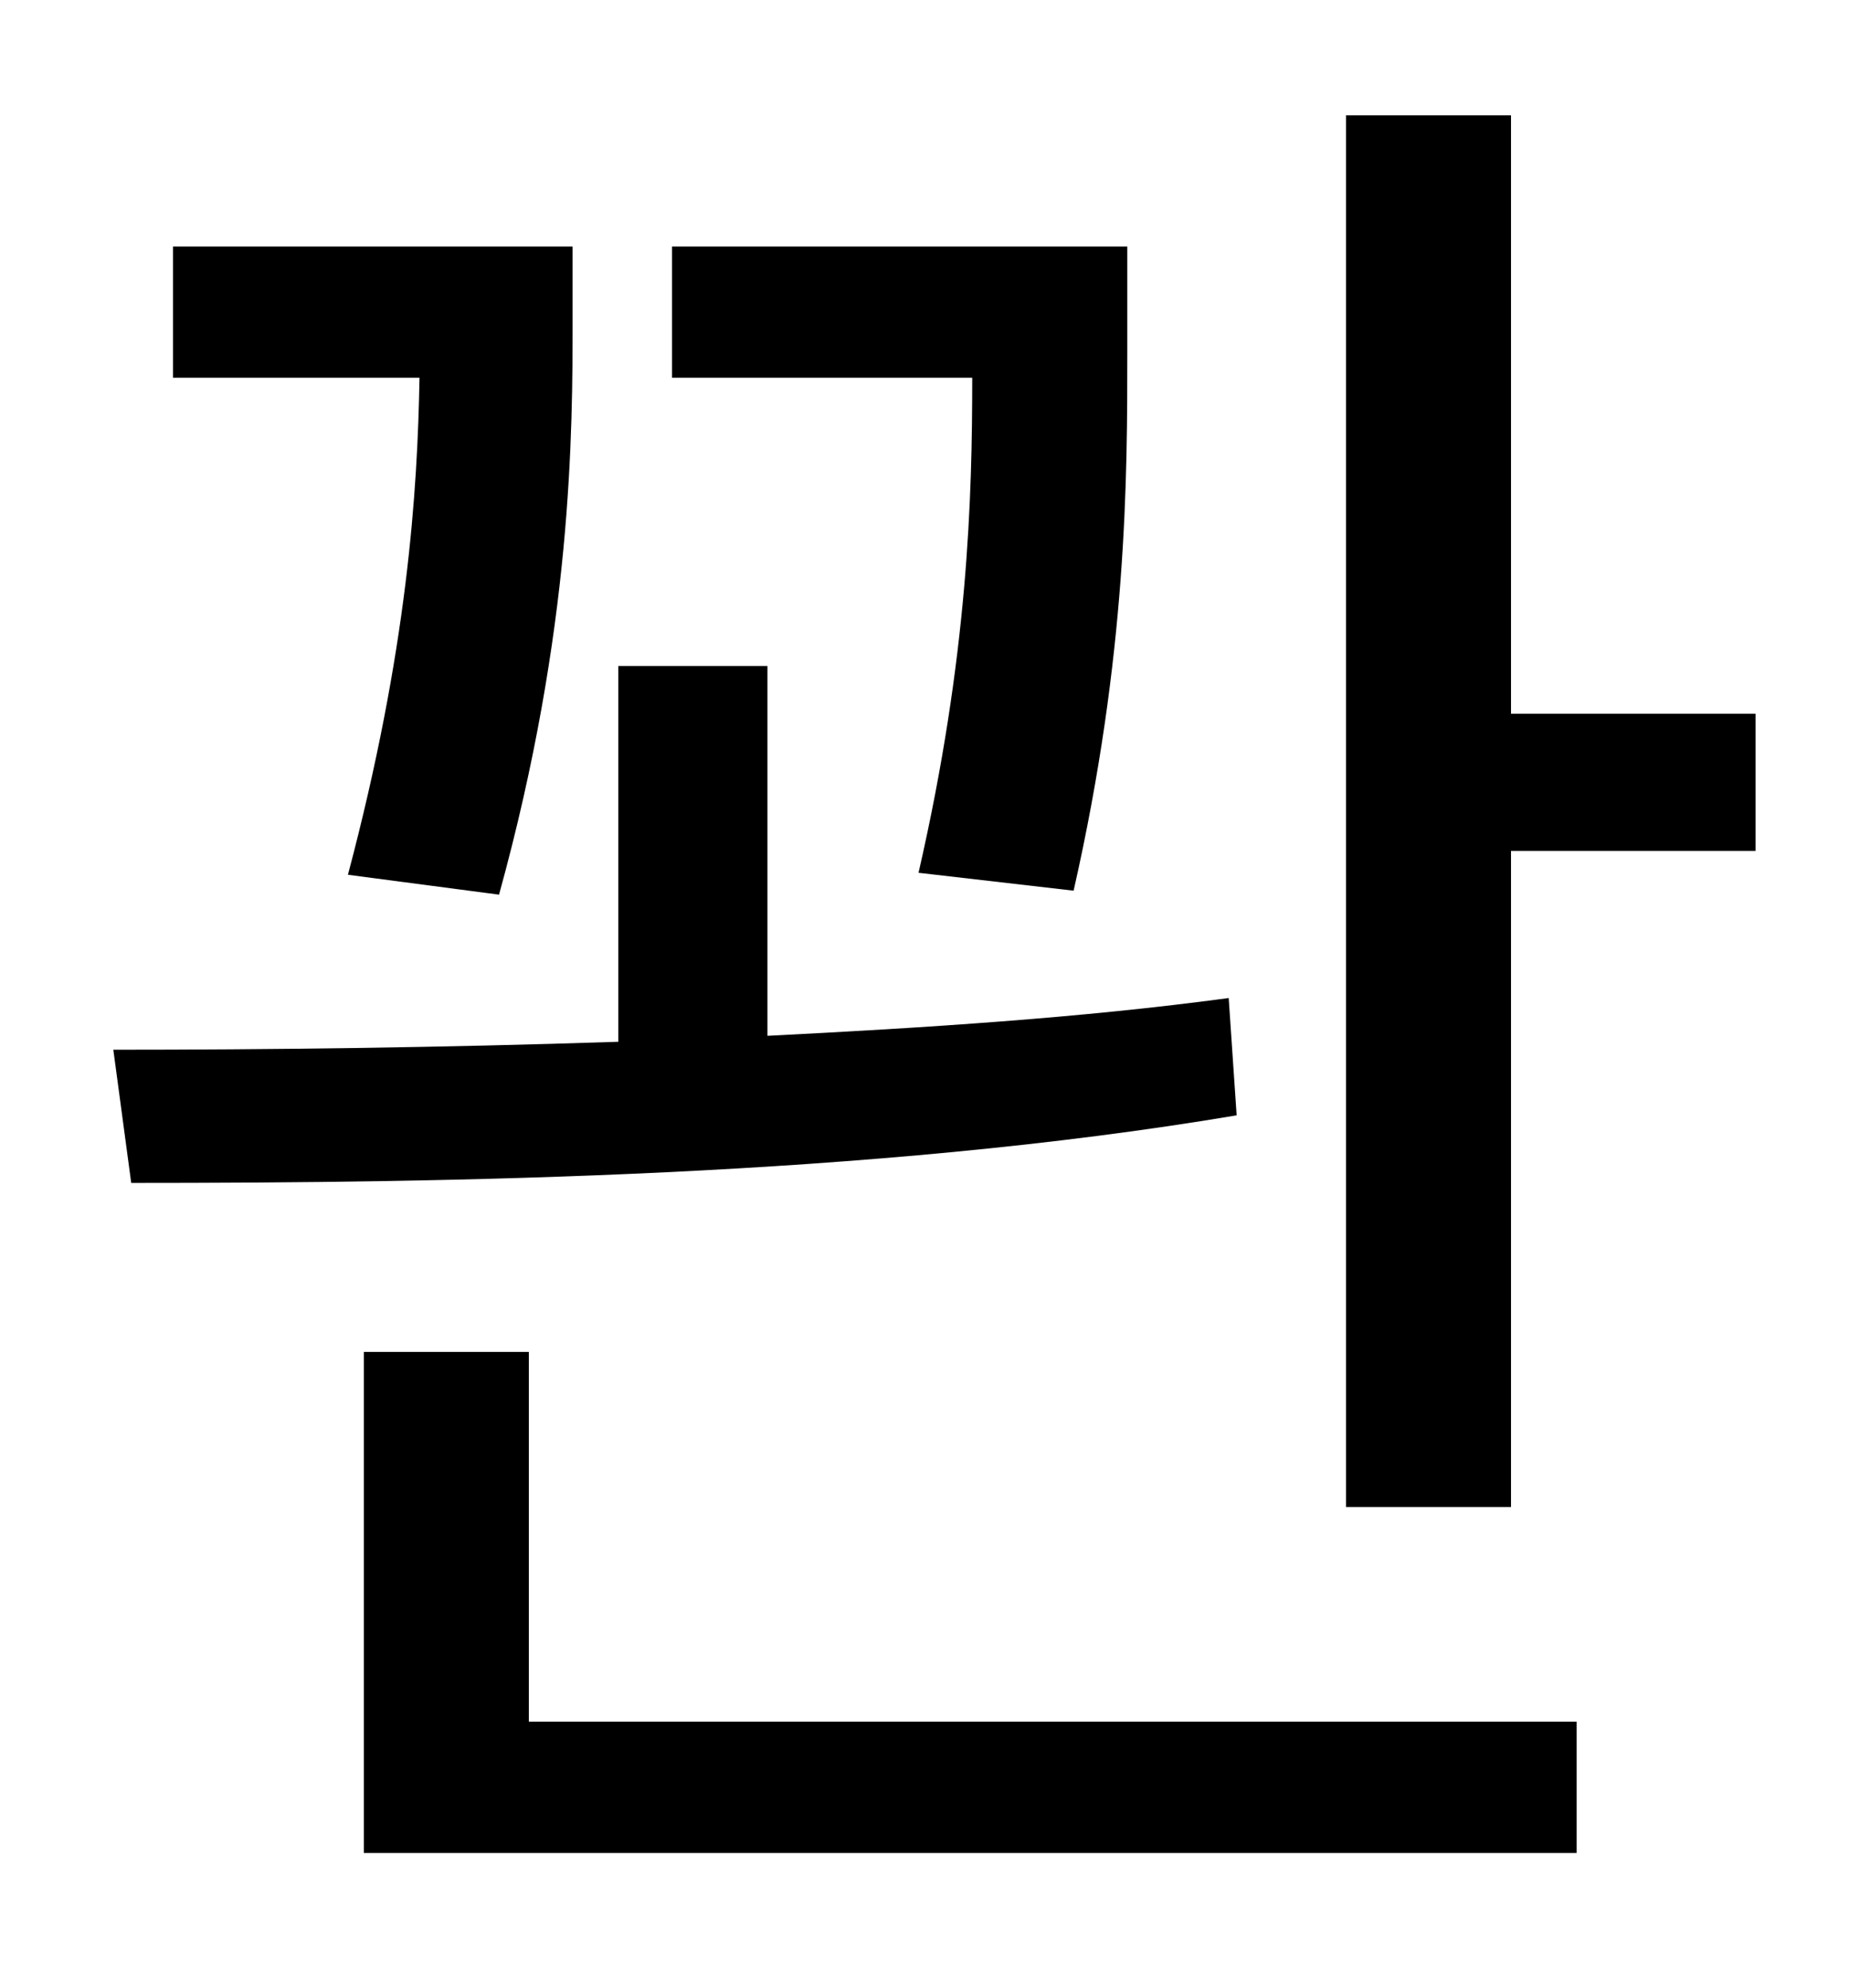 <?xml version="1.0" standalone="no"?>
<!DOCTYPE svg PUBLIC "-//W3C//DTD SVG 1.1//EN" "http://www.w3.org/Graphics/SVG/1.1/DTD/svg11.dtd" >
<svg xmlns="http://www.w3.org/2000/svg" xmlns:xlink="http://www.w3.org/1999/xlink" version="1.1" viewBox="-10 0 930 1000">
   <path fill="currentColor"
d="M530 448l-78 -9c25 -109 27 -189 27 -249h-151v-66h229v53c0 63 0 152 -27 271zM241 450l-76 -10c30 -113 35 -193 36 -250h-124v-66h201v36c0 57 0 156 -37 290zM608 502l4 59c-184 31 -396 34 -556 34l-9 -67c76 0 164 -1 254 -4v-189h75v186c79 -4 158 -9 232 -19z
M256 680v186h527v66h-610v-252h83zM750 359h123v69h-123v330h-83v-700h83v301z" />
</svg>
